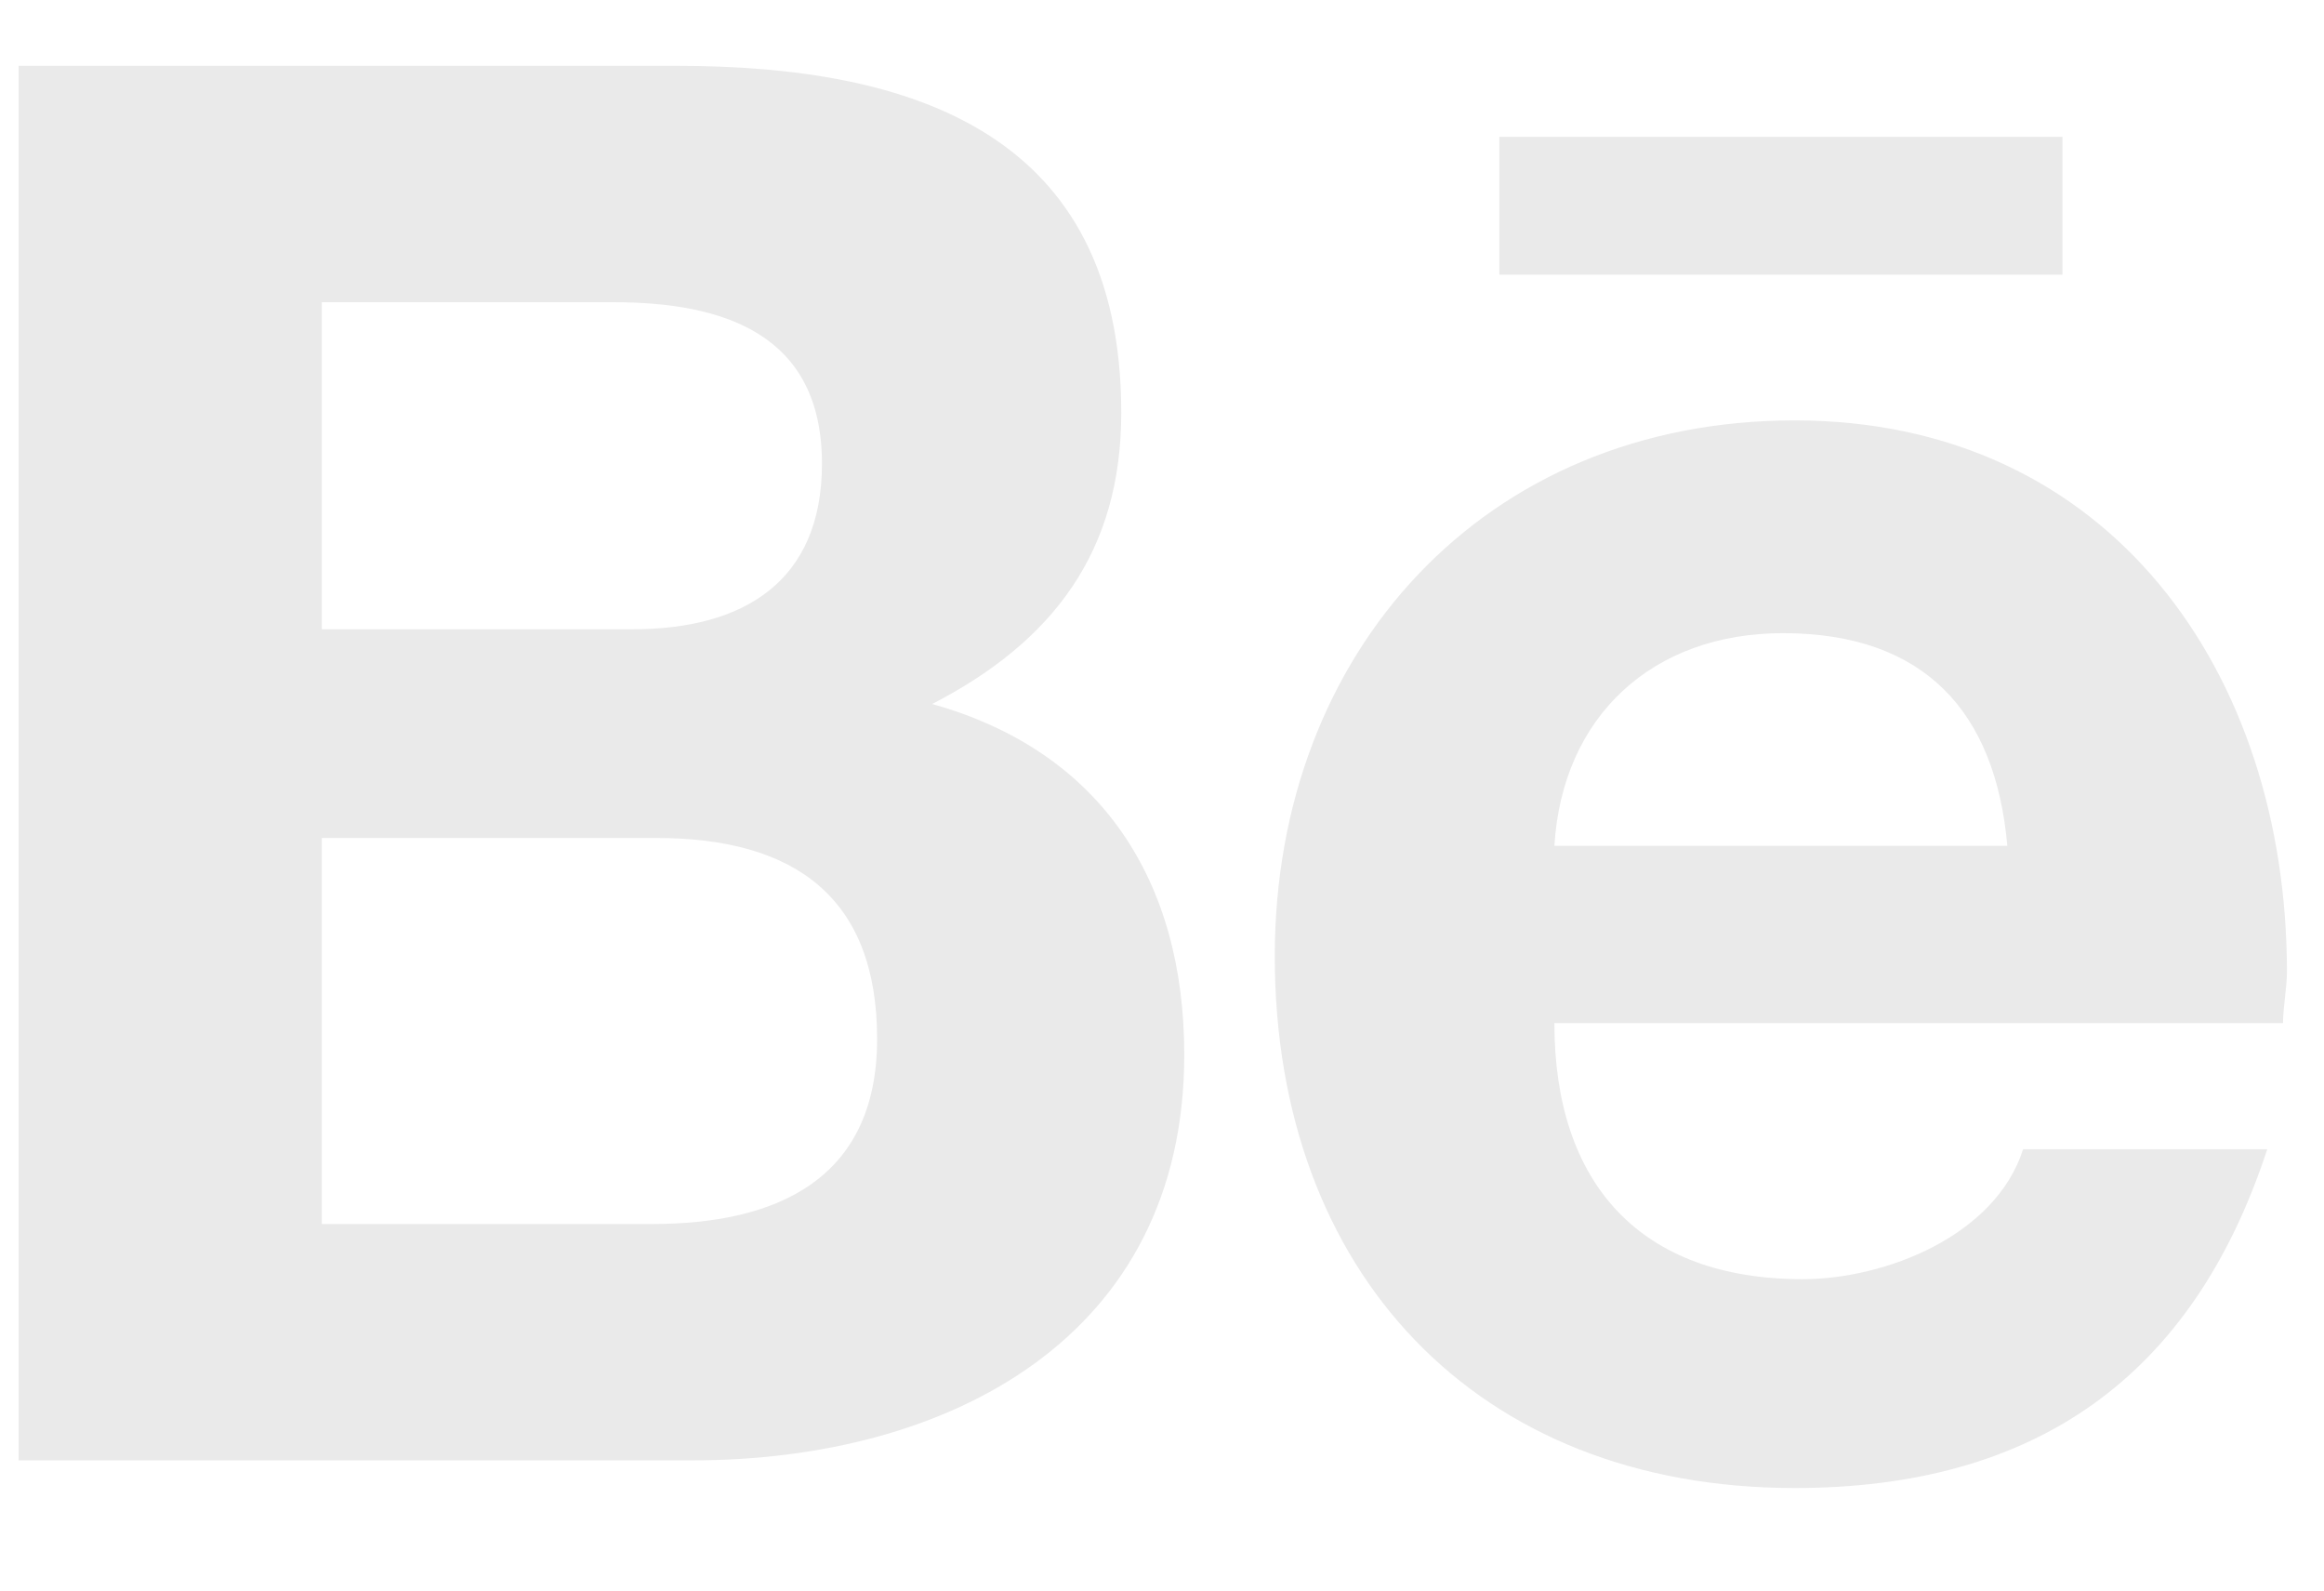 <svg width="19" height="13" viewBox="0 0 19 13" fill="none" xmlns="http://www.w3.org/2000/svg">
<path d="M7.621 5.754C9.006 6.141 9.682 7.203 9.682 8.62C9.682 10.938 7.75 11.936 5.657 11.936H0.152V0.538H5.528C7.46 0.538 9.167 1.086 9.167 3.372C9.167 4.499 8.619 5.239 7.621 5.754ZM2.631 2.47V5.143H5.174C6.076 5.143 6.72 4.756 6.72 3.79C6.72 2.728 5.915 2.47 5.013 2.47H2.631ZM5.335 10.004C6.333 10.004 7.171 9.65 7.171 8.491C7.171 7.332 6.494 6.849 5.367 6.849H2.631V10.004H5.335ZM16.862 2.245H12.258V1.118H16.862V2.245ZM18.697 7.944C18.697 8.072 18.665 8.233 18.665 8.362H12.708C12.708 9.682 13.417 10.455 14.737 10.455C15.413 10.455 16.314 10.101 16.54 9.393H18.536C17.924 11.26 16.636 12.162 14.672 12.162C12.065 12.162 10.422 10.391 10.422 7.815C10.422 5.336 12.129 3.436 14.672 3.436C17.248 3.436 18.697 5.497 18.697 7.944ZM12.708 6.913H16.411C16.314 5.819 15.735 5.175 14.576 5.175C13.513 5.175 12.773 5.851 12.708 6.913Z" fill="#EAEAEA"/>
</svg>
